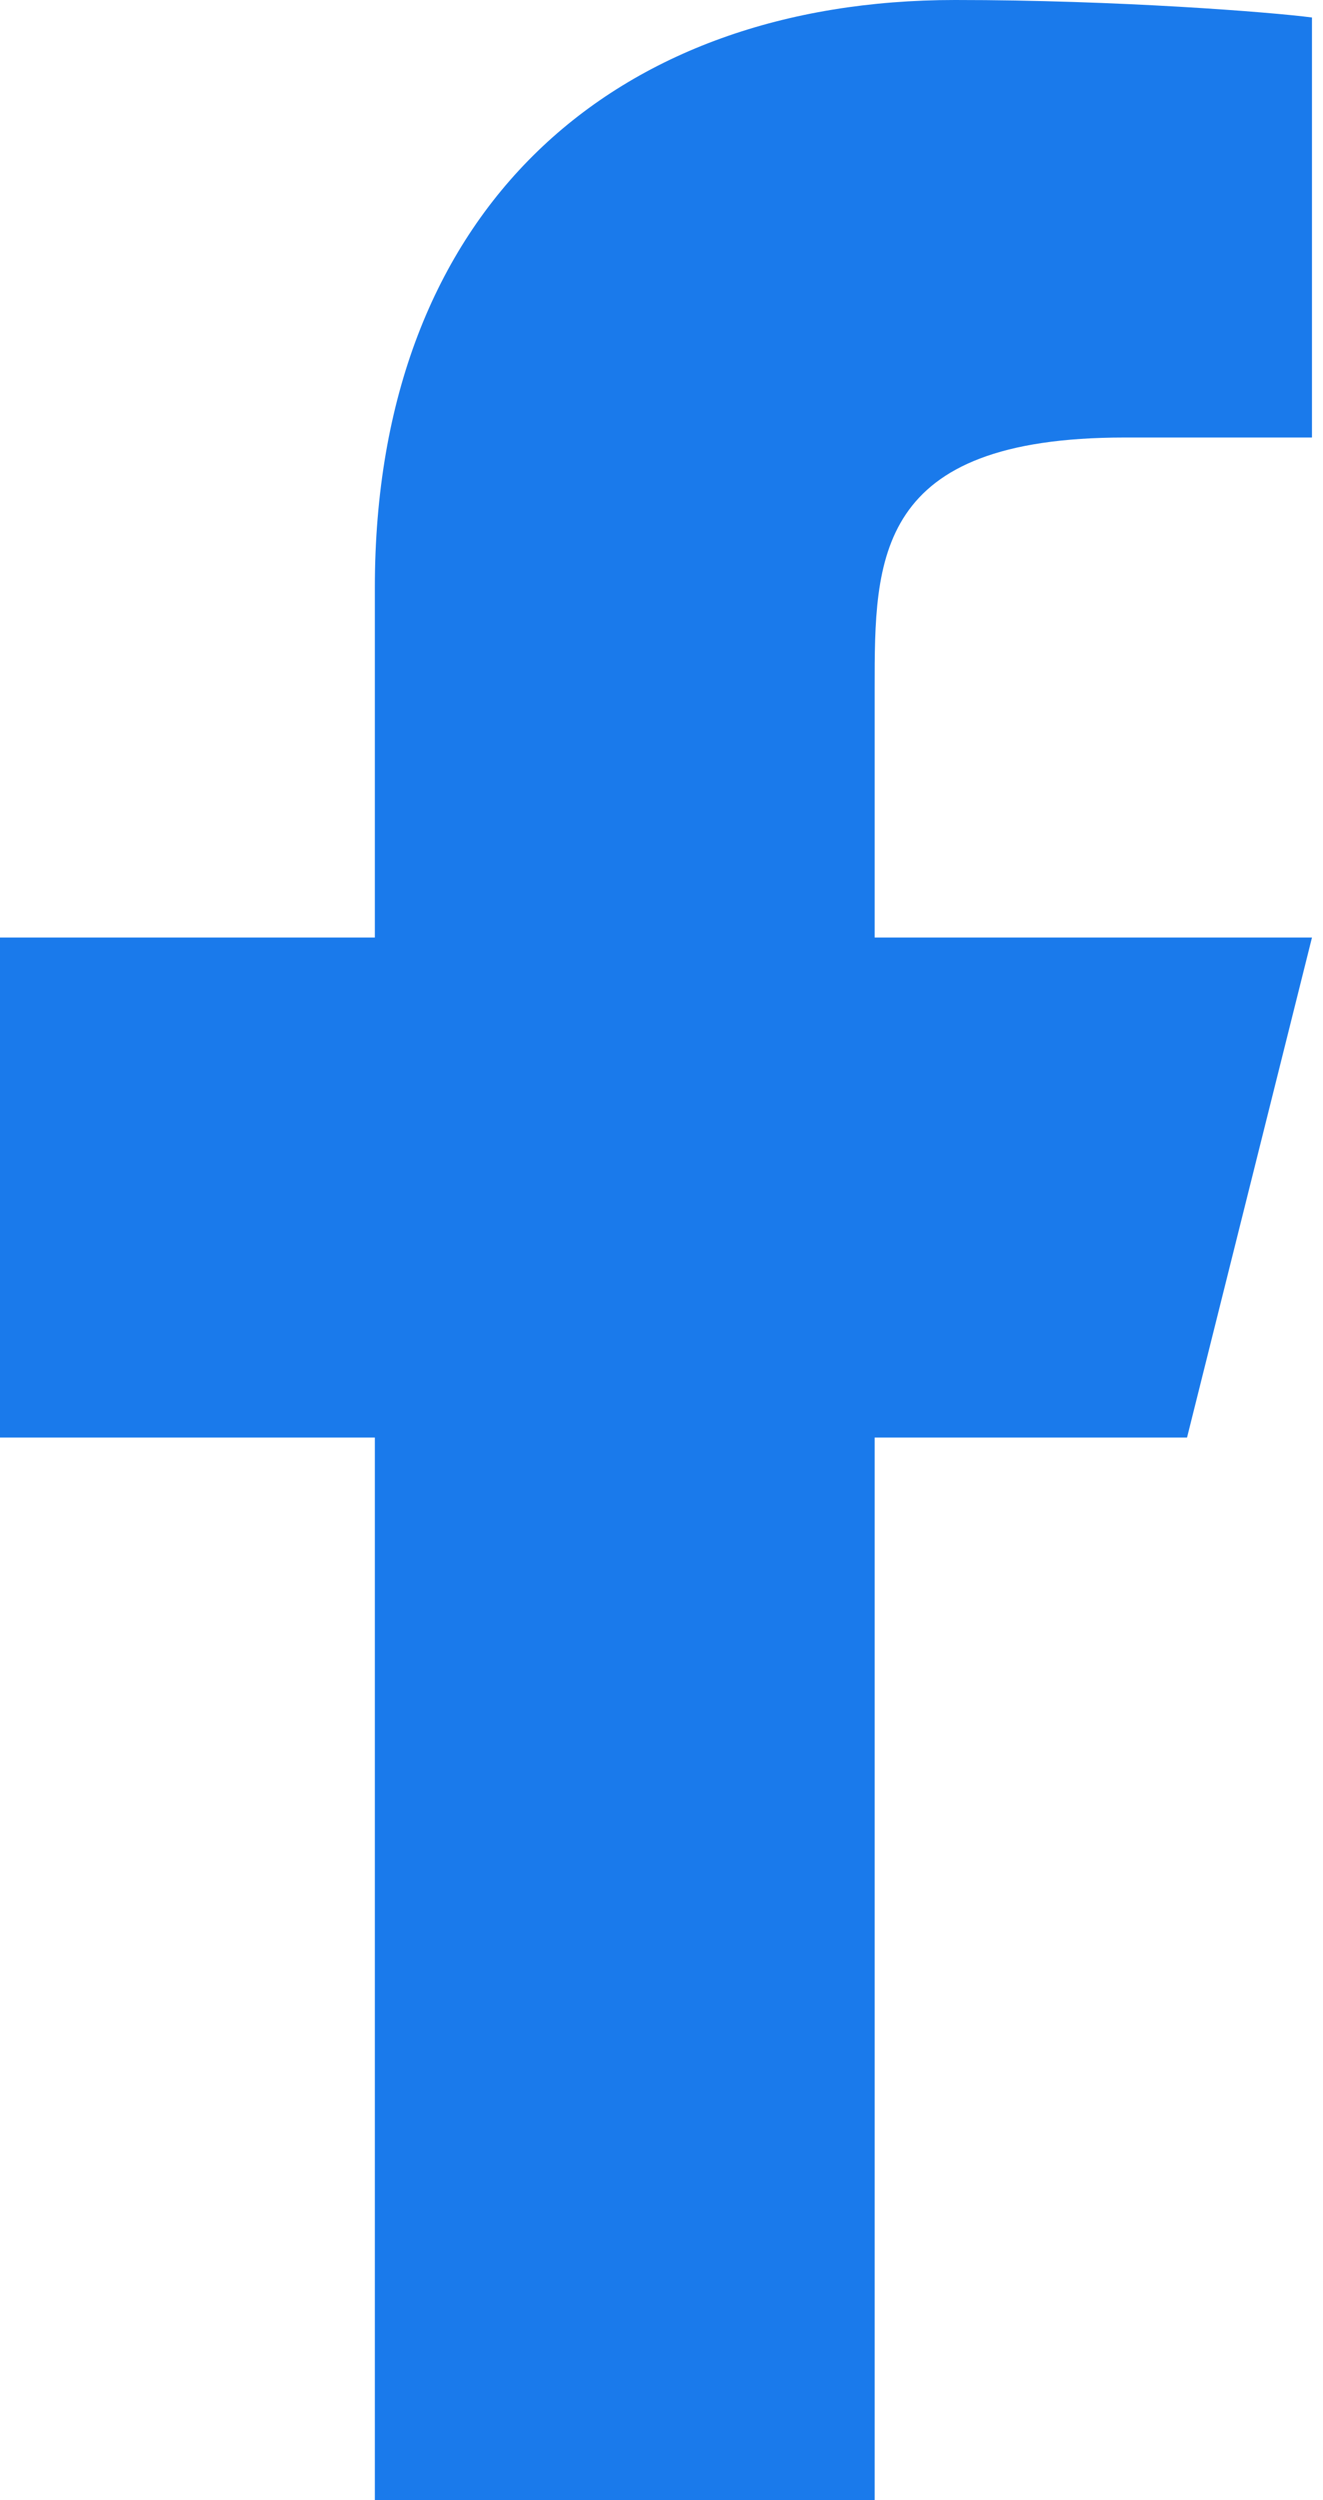 <svg width="18" height="34" viewBox="0 0 18 34" fill="none" xmlns="http://www.w3.org/2000/svg" xmlns:xlink="http://www.w3.org/1999/xlink">
<path d="M11.9,19.55L16.15,19.55L17.85,12.75L11.9,12.75L11.9,9.35C11.9,7.599 11.9,5.95 15.3,5.95L17.85,5.95L17.85,0.238C17.296,0.165 15.203,0 12.993,0C8.378,0 5.1,2.817 5.1,7.99L5.1,12.75L0,12.75L0,19.55L5.1,19.55L5.1,34L11.9,34L11.9,19.55Z" fill="#1A7AEB"/>
</svg>

